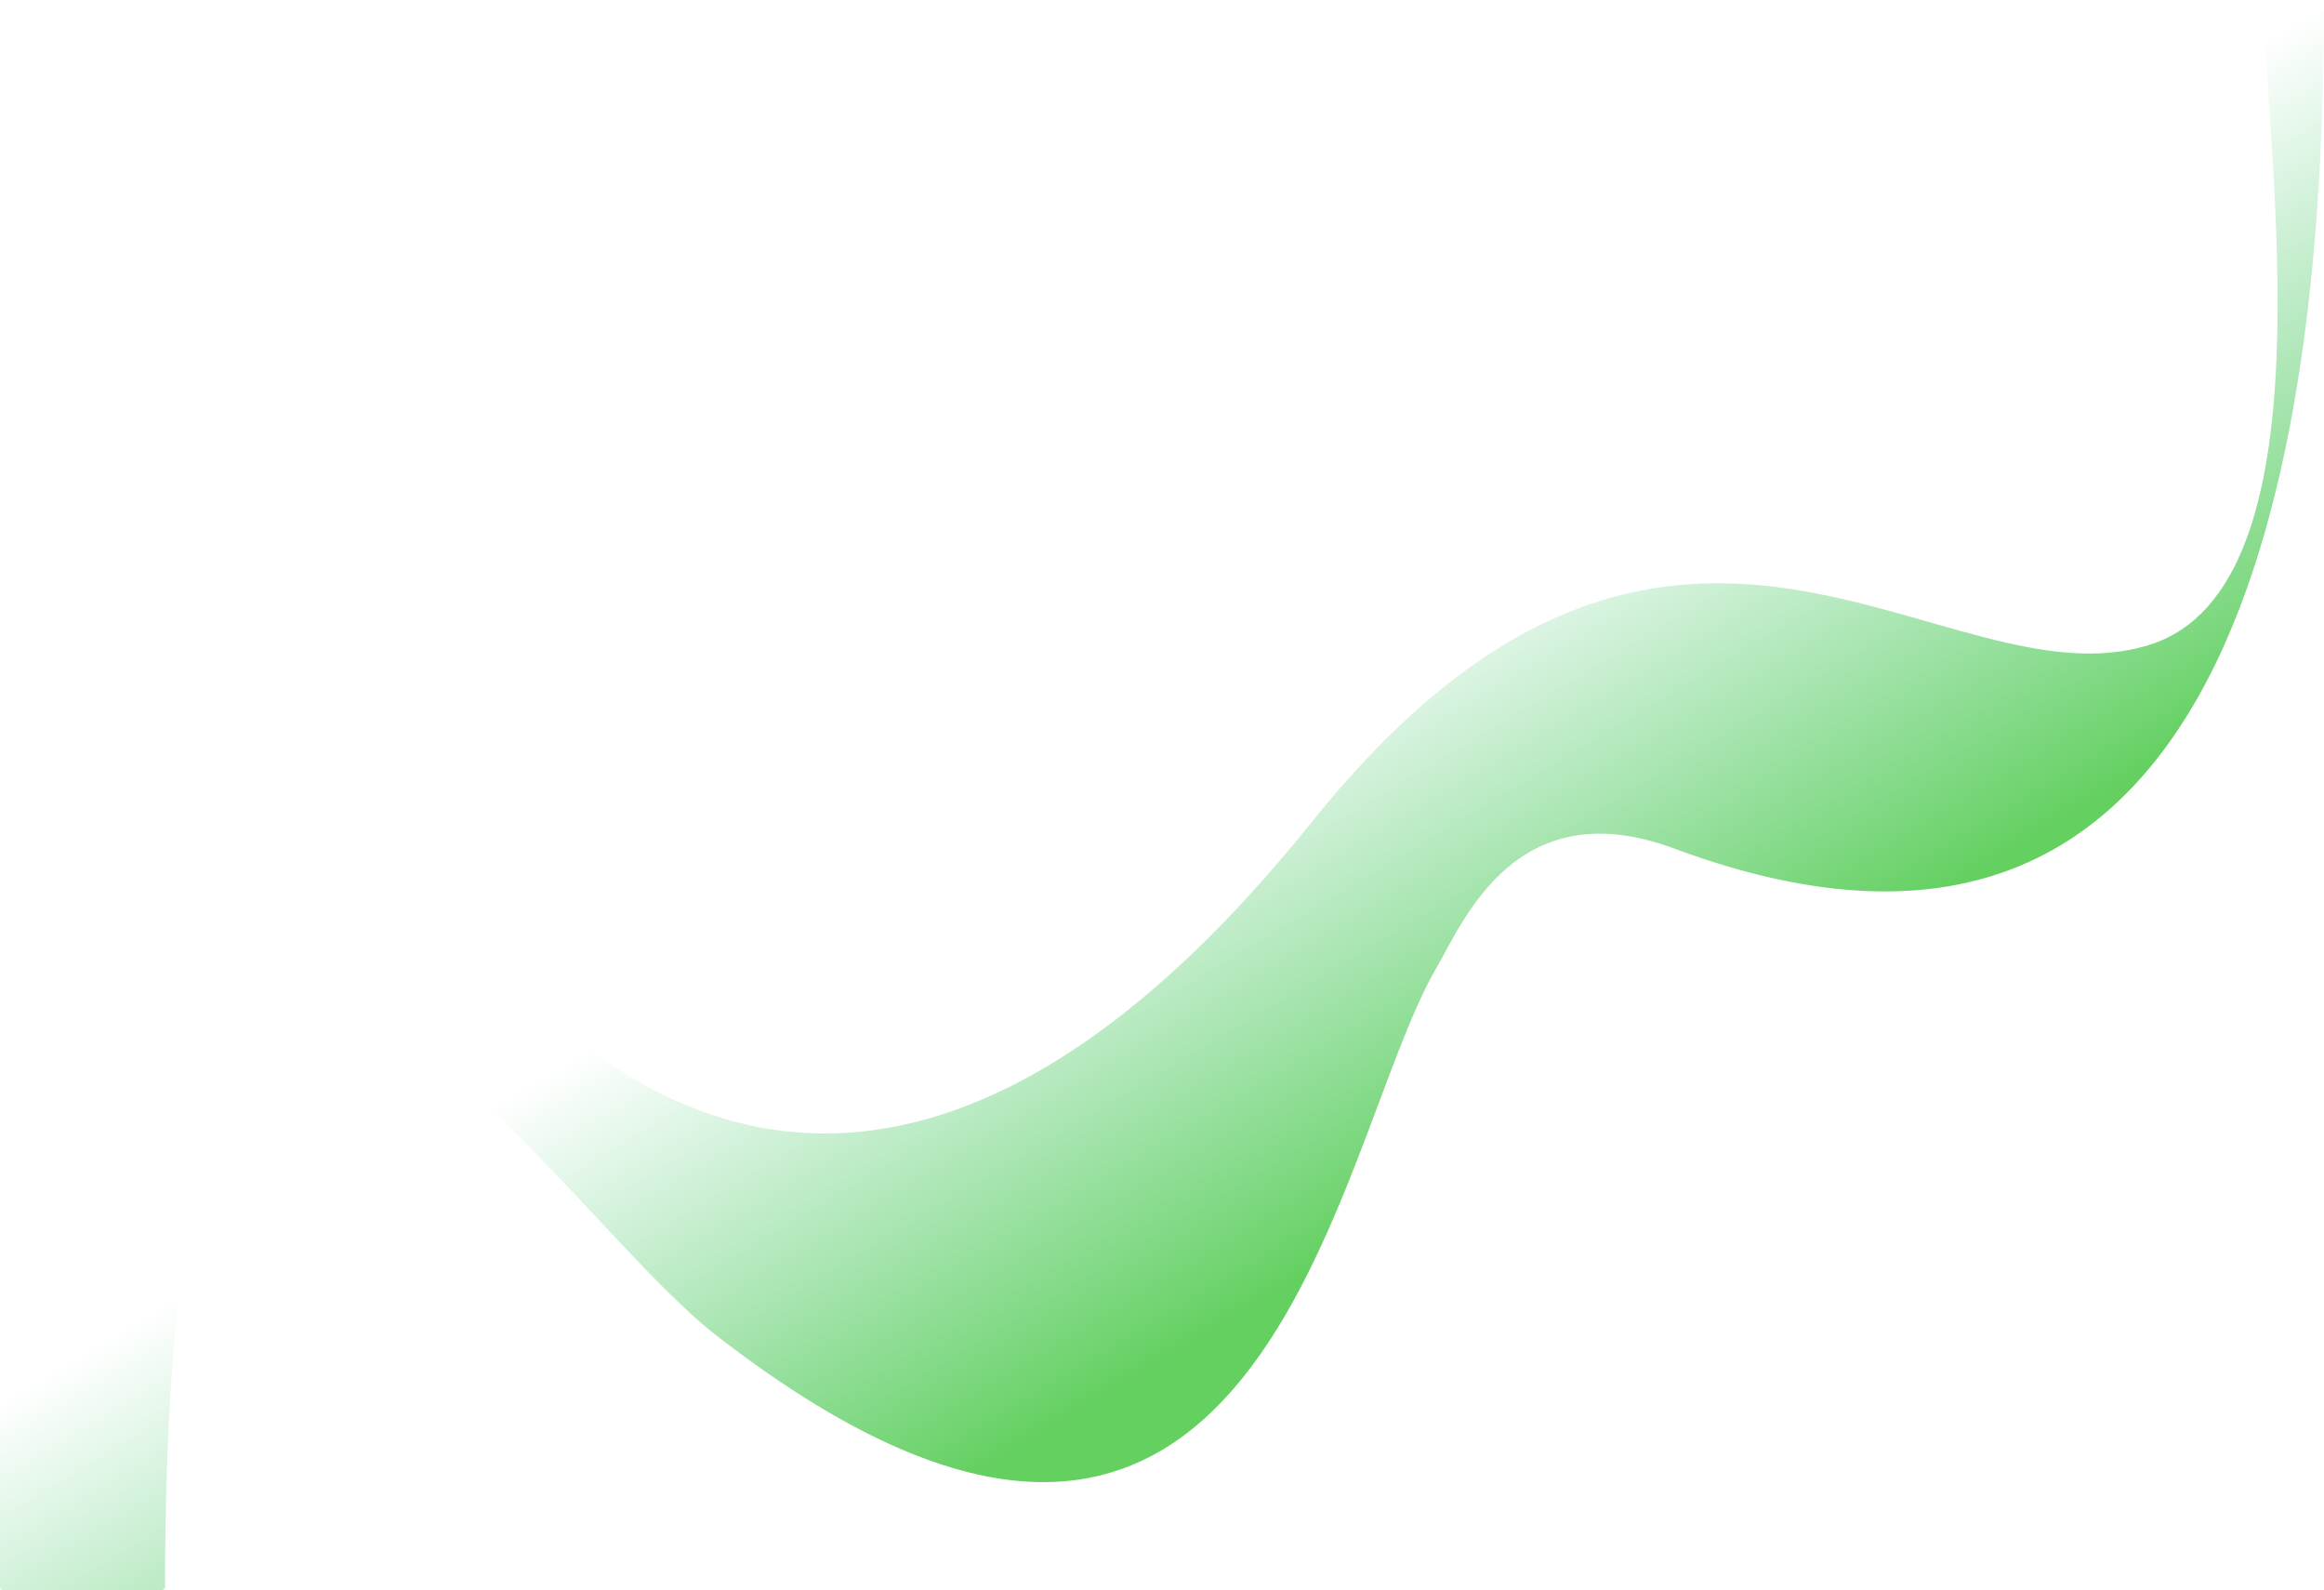 <svg width="1380" height="944" preserveAspectRatio="none" viewBox="0 0 1380 944" fill="none" xmlns="http://www.w3.org/2000/svg">
<path d="M1346.52 0H1378C1379.11 0 1380 0.865 1380 1.97C1379.78 248.547 1338.04 631.658 994.185 503.751C900.194 468.788 869.039 546.946 852.684 575.076C791.375 680.527 750.5 1044 426.231 793.496C314.765 707.387 98.498 334.359 98.001 941.899C98 943.004 97.105 944 96 944H2C0.895 944 0 943.105 0 942V2C0 0.895 0.895 0 2 0H96C97.105 0 98 0.851 98.003 1.955C99.034 353.856 377.812 987.792 778.788 488.176C994.185 219.79 1152.86 421.887 1276.55 382.757C1385.9 348.163 1345.1 93.084 1344.52 1.916C1344.52 0.811 1345.41 0 1346.52 0Z" fill="url(#paint0_linear_1_3405)"/>
<defs>
<linearGradient id="paint0_linear_1_3405" x1="741.5" y1="863" x2="531" y2="513" gradientUnits="userSpaceOnUse">
<stop offset="0.178" stop-color="#64D060"/>
<stop offset="1" stop-color="#60D087" stop-opacity="0"/>
</linearGradient>
</defs>
</svg>
